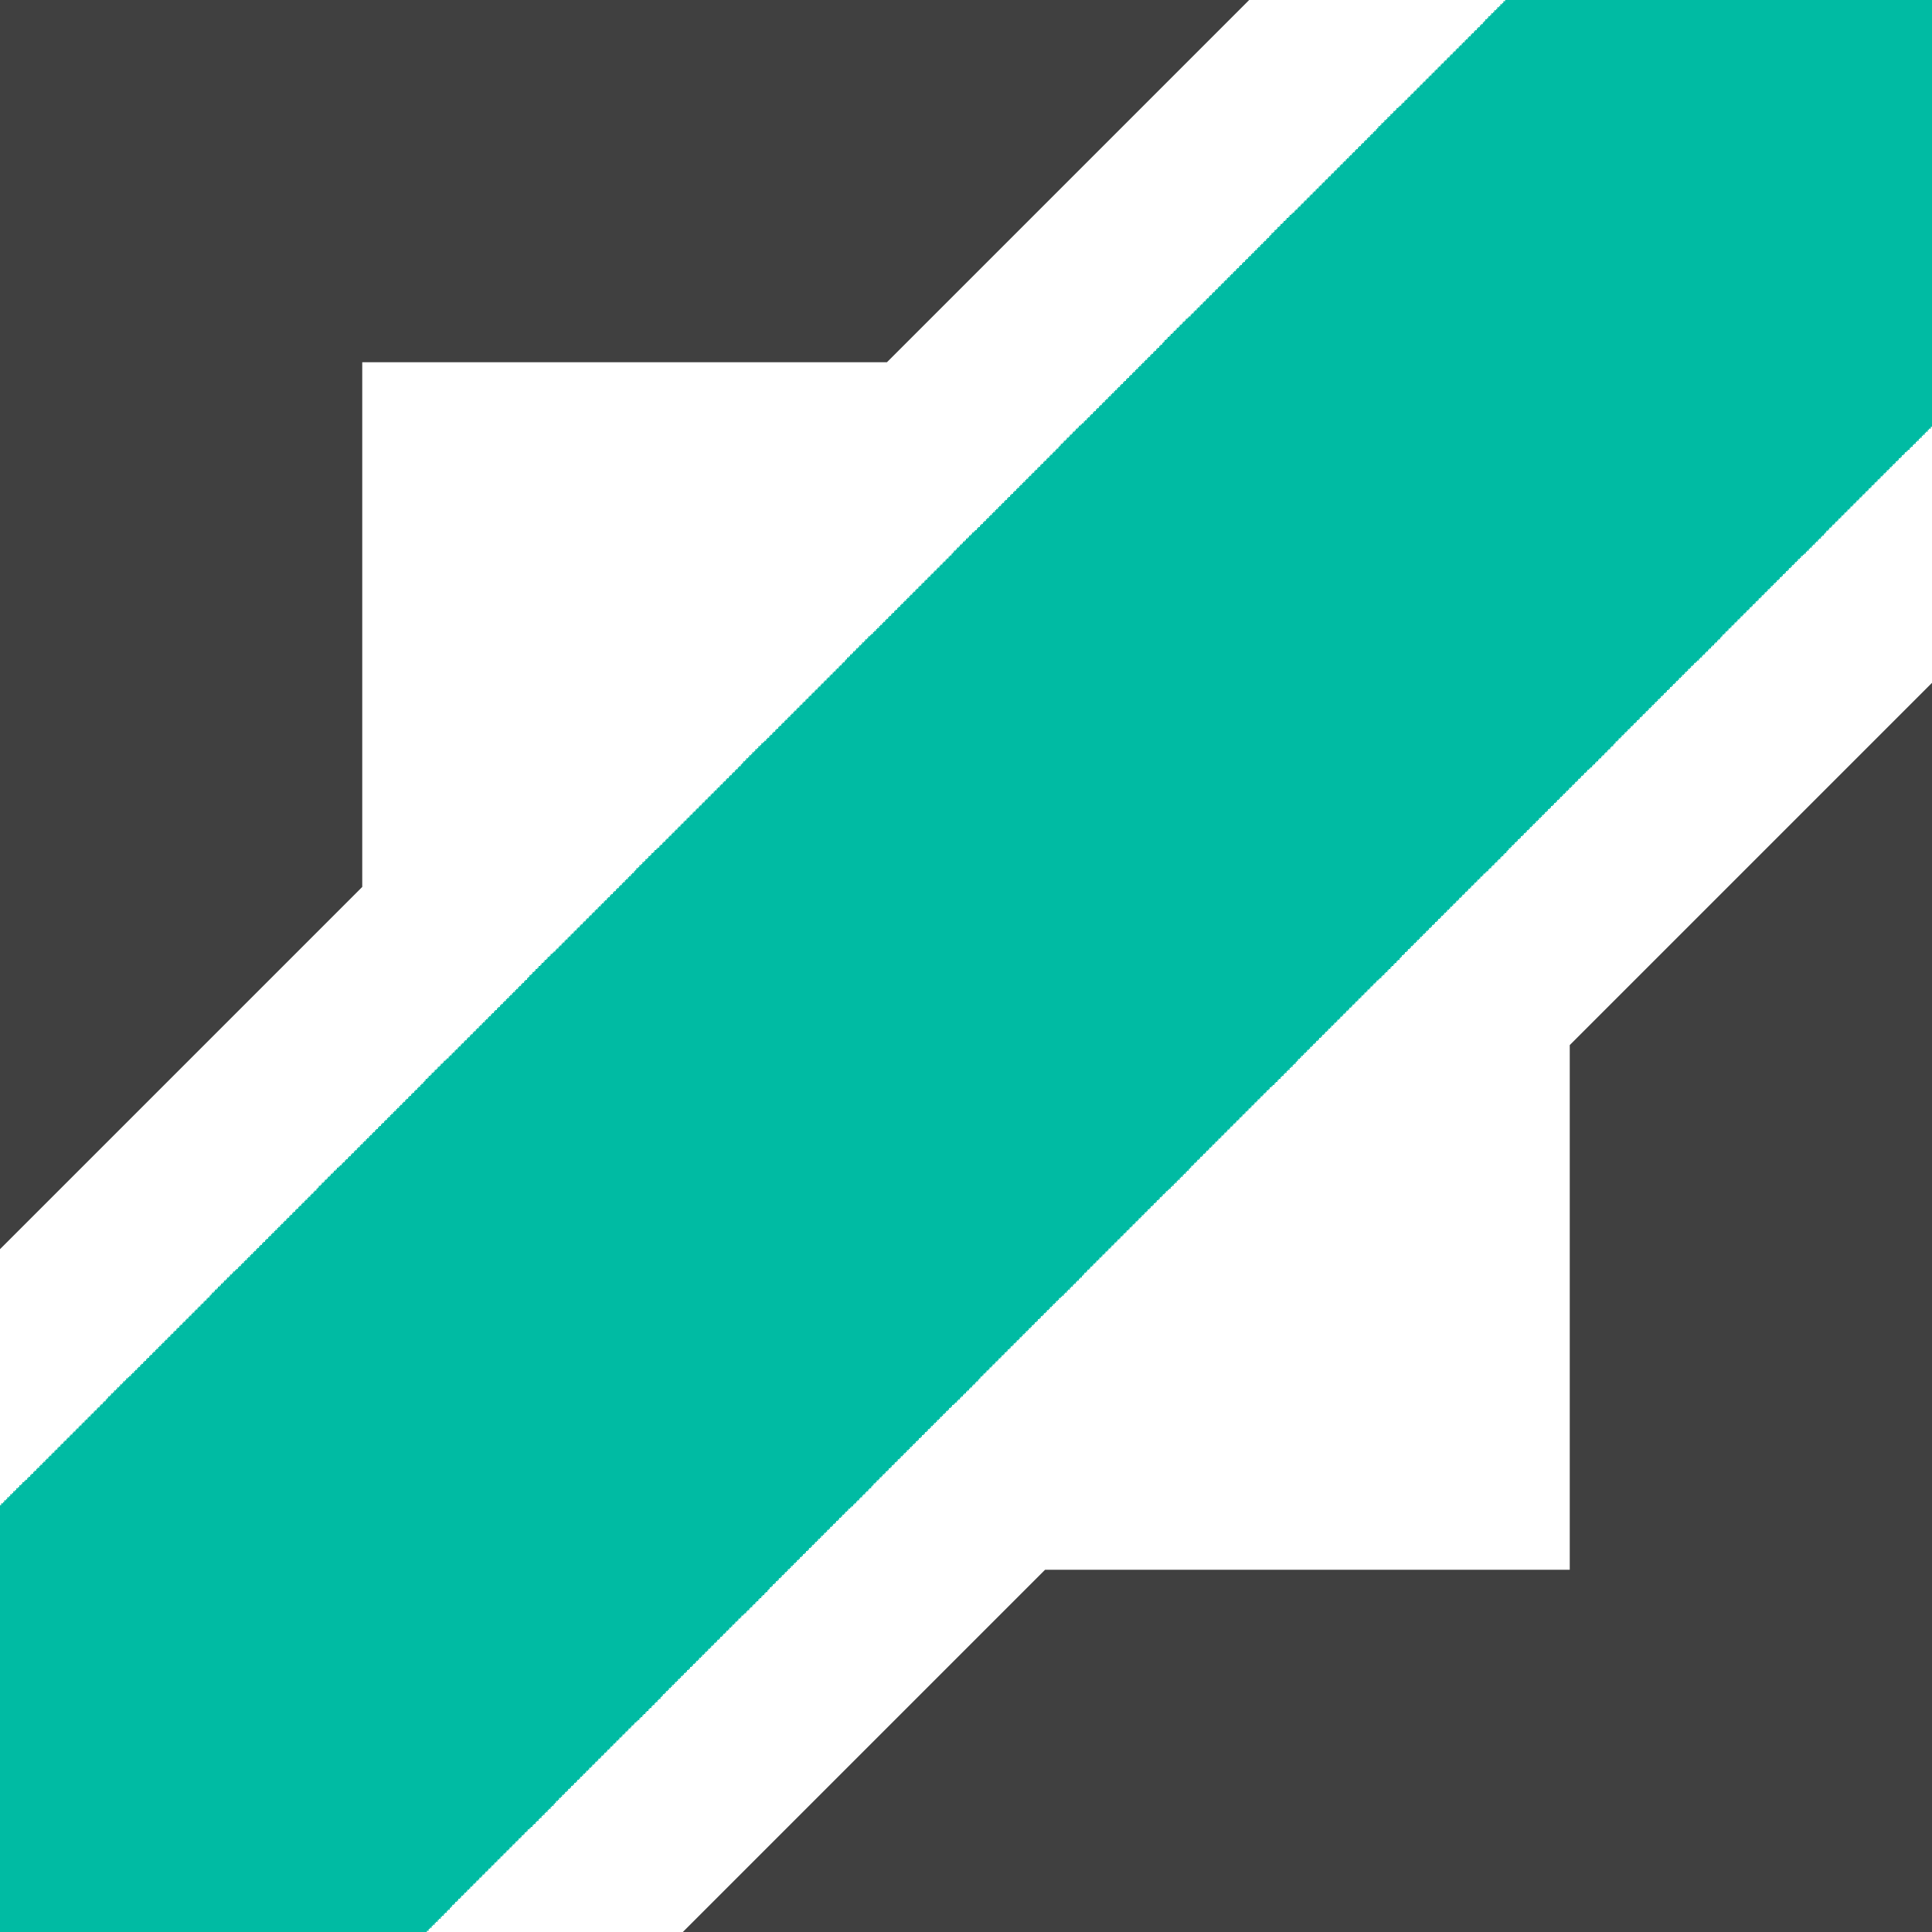 <svg width="94" height="94" viewBox="0 0 94 94" fill="none" xmlns="http://www.w3.org/2000/svg">
<path d="M17.625 43.152V17.625H43.152L60.777 0H0V60.777L17.625 43.152Z" fill="#404040"/>
<path d="M76.375 50.848V76.375H50.848L33.223 94H94V33.223L76.375 50.848Z" fill="#404040"/>
<path d="M94 0H73.232V0.059H73.144V0.147H73.085V0.206H72.997V0.294H72.938V0.352H72.85V0.441H72.791V0.499H72.703V0.588H72.644V0.646H72.556V0.734H72.498V0.793H72.409V0.881H72.351V0.94H72.263V1.028H72.204V1.087H72.145V1.175H72.057V1.234H71.998V1.322H71.91V1.381H71.851V1.469H71.763V1.528H71.704V1.616H71.616V1.674H71.558V1.762H71.469V1.821H71.411V1.909H71.323V1.968H71.264V2.056H71.176V2.115H71.117V2.203H71.029V2.262H70.97V2.35H70.882V2.409H70.823V2.497H70.735V2.556H70.676V2.644H70.588V2.703H70.529V2.791H70.441V2.849H70.382V2.938H70.294V2.996H70.236V3.084H70.147V3.143H70.089V3.231H70.001V3.29H69.942V3.378H69.854V3.437H69.795V3.525H69.707V3.584H69.648V3.672H69.56V3.731H69.501V3.819H69.413V3.877H69.354V3.966H69.266V4.024H69.207V4.112H69.119V4.171H69.061V4.259H68.972V4.318H68.914V4.406H68.826V4.465H68.767V4.553H68.679V4.612H68.62V4.7H68.532V4.759H68.473V4.847H68.385V4.906H68.326V4.994H68.238V5.053H68.179V5.141H68.091V5.199H68.032V5.258H67.944V5.346H67.886V5.405H67.797V5.493H67.739V5.552H67.651V5.64H67.592V5.699H67.504V5.787H67.445V5.846H67.357V5.934H67.298V5.992H67.21V6.081H67.151V6.139H67.063V6.228H67.004V6.286H66.946V6.374H66.858V6.433H66.799V6.521H66.711V6.58H66.652V6.668H66.564V6.727H66.505V6.815H66.417V6.874H66.358V6.962H66.27V7.021H66.211V7.109H66.123V7.168H66.064V7.256H65.976V7.314H65.918V7.402H65.829V7.461H65.771V7.549H65.683V7.608H65.624V7.696H65.536V7.755H65.477V7.843H65.389V7.902H65.33V7.99H65.242V8.049H65.183V8.137H65.095V8.196H65.036V8.284H64.948V8.342H64.889V8.431H64.801V8.489H64.743V8.578H64.654V8.636H64.596V8.724H64.507V8.783H64.449V8.871H64.361V8.93H64.302V9.018H64.214V9.077H64.155V9.165H64.067V9.224H64.008V9.312H63.92V9.371H63.861V9.459H63.773V9.518H63.714V9.606H63.626V9.664H63.568V9.752H63.479V9.811H63.421V9.899H63.333V9.958H63.274V10.046H63.186V10.105H63.127V10.193H63.039V10.252H62.98V10.34H62.892V10.399H62.833V10.457H62.745V10.546H62.686V10.604H62.598V10.693H62.539V10.751H62.451V10.839H62.392V10.898H62.304V10.986H62.246V11.045H62.157V11.133H62.099V11.192H62.011V11.28H61.952V11.339H61.864V11.427H61.805V11.486H61.746V11.574H61.658V11.633H61.599V11.721H61.511V11.779H61.453V11.867H61.364V11.926H61.306V12.014H61.218V12.073H61.159V12.161H61.071V12.22H61.012V12.308H60.924V12.367H60.865V12.455H60.777V12.514H60.718V12.602H60.63V12.661H60.571V12.749H60.483V12.807H60.424V12.896H60.336V12.954H60.278V13.043H60.189V13.101H60.131V13.189H60.042V13.248H59.984V13.336H59.896V13.395H59.837V13.483H59.749V13.542H59.69V13.63H59.602V13.689H59.543V13.777H59.455V13.836H59.396V13.924H59.308V13.982H59.249V14.071H59.161V14.129H59.102V14.217H59.014V14.276H58.956V14.364H58.867V14.423H58.809V14.511H58.721V14.57H58.662V14.658H58.574V14.717H58.515V14.805H58.427V14.864H58.368V14.952H58.28V15.011H58.221V15.099H58.133V15.158H58.074V15.246H57.986V15.304H57.928V15.393H57.839V15.451H57.781V15.51H57.693V15.598H57.634V15.657H57.546V15.745H57.487V15.804H57.399V15.892H57.34V15.951H57.252V16.039H57.193V16.098H57.105V16.186H57.046V16.244H56.958V16.332H56.899V16.391H56.811V16.479H56.752V16.538H56.664V16.626H56.606V16.685H56.547V16.773H56.459V16.832H56.4V16.92H56.312V16.979H56.253V17.067H56.165V17.126H56.106V17.214H56.018V17.273H55.959V17.361H55.871V17.419H55.812V17.508H55.724V17.566H55.666V17.654H55.578V17.713H55.519V17.801H55.431V17.86H55.372V17.948H55.284V18.007H55.225V18.095H55.137V18.154H55.078V18.242H54.99V18.301H54.931V18.389H54.843V18.448H54.784V18.536H54.696V18.594H54.638V18.683H54.549V18.741H54.491V18.829H54.403V18.888H54.344V18.976H54.256V19.035H54.197V19.123H54.109V19.182H54.05V19.27H53.962V19.329H53.903V19.417H53.815V19.476H53.756V19.564H53.668V19.622H53.609V19.711H53.521V19.769H53.462V19.858H53.374V19.916H53.316V20.004H53.227V20.063H53.169V20.151H53.081V20.21H53.022V20.298H52.934V20.357H52.875V20.445H52.787V20.504H52.728V20.592H52.64V20.651H52.581V20.709H52.493V20.797H52.434V20.856H52.346V20.944H52.288V21.003H52.199V21.091H52.141V21.15H52.053V21.238H51.994V21.297H51.906V21.385H51.847V21.444H51.759V21.532H51.7V21.591H51.612V21.679H51.553V21.738H51.494V21.826H51.406V21.884H51.347V21.973H51.259V22.031H51.201V22.119H51.112V22.178H51.054V22.266H50.966V22.325H50.907V22.413H50.819V22.472H50.76V22.56H50.672V22.619H50.613V22.707H50.525V22.766H50.466V22.854H50.378V22.913H50.319V23.001H50.231V23.059H50.172V23.148H50.084V23.206H50.026V23.294H49.938V23.353H49.879V23.441H49.791V23.5H49.732V23.588H49.644V23.647H49.585V23.735H49.497V23.794H49.438V23.882H49.35V23.941H49.291V24.029H49.203V24.087H49.144V24.176H49.056V24.234H48.998V24.323H48.909V24.381H48.851V24.469H48.763V24.528H48.704V24.616H48.616V24.675H48.557V24.763H48.469V24.822H48.41V24.91H48.322V24.969H48.263V25.057H48.175V25.116H48.116V25.204H48.028V25.262H47.969V25.351H47.881V25.409H47.822V25.497H47.734V25.556H47.676V25.644H47.587V25.703H47.529V25.791H47.441V25.85H47.382V25.909H47.294V25.997H47.235V26.056H47.147V26.144H47.088V26.203H47V26.291H46.941V26.349H46.853V26.438H46.794V26.496H46.706V26.584H46.648V26.643H46.559V26.731H46.501V26.79H46.413V26.878H46.354V26.937H46.295V27.025H46.207V27.084H46.148V27.172H46.06V27.231H46.001V27.319H45.913V27.378H45.854V27.466H45.766V27.524H45.708V27.613H45.619V27.671H45.561V27.759H45.472V27.818H45.414V27.906H45.326V27.965H45.267V28.053H45.179V28.112H45.12V28.2H45.032V28.259H44.973V28.347H44.885V28.406H44.826V28.494H44.738V28.552H44.679V28.641H44.591V28.699H44.532V28.788H44.444V28.846H44.386V28.934H44.297V28.993H44.239V29.081H44.151V29.14H44.092V29.228H44.004V29.287H43.945V29.375H43.857V29.434H43.798V29.522H43.71V29.581H43.651V29.669H43.563V29.727H43.504V29.816H43.416V29.874H43.358V29.962H43.269V30.021H43.211V30.109H43.123V30.168H43.064V30.256H42.976V30.315H42.917V30.403H42.829V30.462H42.77V30.55H42.682V30.609H42.623V30.697H42.535V30.756H42.476V30.844H42.388V30.902H42.329V30.961H42.241V31.049H42.182V31.108H42.094V31.196H42.036V31.255H41.947V31.343H41.889V31.402H41.801V31.49H41.742V31.549H41.654V31.637H41.595V31.696H41.507V31.784H41.448V31.843H41.36V31.931H41.301V31.989H41.213V32.078H41.154V32.136H41.096V32.224H41.008V32.283H40.949V32.371H40.861V32.43H40.802V32.518H40.714V32.577H40.655V32.665H40.567V32.724H40.508V32.812H40.42V32.871H40.361V32.959H40.273V33.017H40.214V33.106H40.126V33.164H40.068V33.252H39.979V33.311H39.921V33.399H39.833V33.458H39.774V33.546H39.686V33.605H39.627V33.693H39.539V33.752H39.48V33.84H39.392V33.899H39.333V33.987H39.245V34.046H39.186V34.134H39.098V34.193H39.039V34.281H38.951V34.339H38.892V34.428H38.804V34.486H38.746V34.574H38.657V34.633H38.599V34.721H38.511V34.78H38.452V34.868H38.364V34.927H38.305V35.015H38.217V35.074H38.158V35.162H38.07V35.221H38.011V35.309H37.923V35.367H37.864V35.456H37.776V35.514H37.718V35.602H37.629V35.661H37.571V35.749H37.483V35.808H37.424V35.896H37.336V35.955H37.277V36.043H37.189V36.102H37.13V36.161H37.042V36.249H36.983V36.307H36.895V36.396H36.836V36.454H36.748V36.542H36.689V36.601H36.601V36.689H36.542V36.748H36.454V36.836H36.396V36.895H36.307V36.983H36.249V37.042H36.161V37.13H36.102V37.189H36.043V37.277H35.955V37.336H35.896V37.424H35.808V37.483H35.749V37.571H35.661V37.629H35.602V37.718H35.514V37.776H35.456V37.864H35.367V37.923H35.309V38.011H35.221V38.07H35.162V38.158H35.074V38.217H35.015V38.305H34.927V38.364H34.868V38.452H34.78V38.511H34.721V38.599H34.633V38.657H34.574V38.746H34.486V38.804H34.428V38.892H34.339V38.951H34.281V39.039H34.193V39.098H34.134V39.186H34.046V39.245H33.987V39.333H33.899V39.392H33.84V39.48H33.752V39.539H33.693V39.627H33.605V39.686H33.546V39.774H33.458V39.833H33.399V39.921H33.311V39.979H33.252V40.068H33.164V40.126H33.106V40.214H33.017V40.273H32.959V40.361H32.871V40.42H32.812V40.508H32.724V40.567H32.665V40.655H32.577V40.714H32.518V40.802H32.43V40.861H32.371V40.949H32.283V41.008H32.224V41.096H32.136V41.154H32.078V41.242H31.989V41.301H31.931V41.36H31.843V41.448H31.784V41.507H31.696V41.595H31.637V41.654H31.549V41.742H31.49V41.801H31.402V41.889H31.343V41.947H31.255V42.036H31.196V42.094H31.108V42.182H31.049V42.241H30.961V42.329H30.902V42.388H30.844V42.476H30.756V42.535H30.697V42.623H30.609V42.682H30.55V42.77H30.462V42.829H30.403V42.917H30.315V42.976H30.256V43.064H30.168V43.123H30.109V43.211H30.021V43.269H29.962V43.358H29.874V43.416H29.816V43.504H29.727V43.563H29.669V43.651H29.581V43.71H29.522V43.798H29.434V43.857H29.375V43.945H29.287V44.004H29.228V44.092H29.14V44.151H29.081V44.239H28.993V44.297H28.934V44.386H28.846V44.444H28.788V44.532H28.699V44.591H28.641V44.679H28.552V44.738H28.494V44.826H28.406V44.885H28.347V44.973H28.259V45.032H28.2V45.12H28.112V45.179H28.053V45.267H27.965V45.326H27.906V45.414H27.818V45.472H27.759V45.561H27.671V45.619H27.613V45.708H27.524V45.766H27.466V45.854H27.378V45.913H27.319V46.001H27.231V46.06H27.172V46.148H27.084V46.207H27.025V46.295H26.937V46.354H26.878V46.413H26.79V46.501H26.731V46.559H26.643V46.648H26.584V46.706H26.496V46.794H26.438V46.853H26.349V46.941H26.291V47H26.203V47.088H26.144V47.147H26.056V47.235H25.997V47.294H25.909V47.382H25.85V47.441H25.762V47.529H25.703V47.587H25.644V47.676H25.556V47.734H25.497V47.822H25.409V47.881H25.351V47.969H25.262V48.028H25.204V48.116H25.116V48.175H25.057V48.263H24.969V48.322H24.91V48.41H24.822V48.469H24.763V48.557H24.675V48.616H24.616V48.704H24.528V48.763H24.469V48.851H24.381V48.909H24.323V48.998H24.234V49.056H24.176V49.144H24.087V49.203H24.029V49.291H23.941V49.35H23.882V49.438H23.794V49.497H23.735V49.585H23.647V49.644H23.588V49.732H23.5V49.791H23.441V49.879H23.353V49.938H23.294V50.026H23.206V50.084H23.148V50.172H23.059V50.231H23.001V50.319H22.913V50.378H22.854V50.466H22.766V50.525H22.707V50.613H22.619V50.672H22.56V50.76H22.472V50.819H22.413V50.907H22.325V50.966H22.266V51.054H22.178V51.112H22.119V51.201H22.031V51.259H21.973V51.347H21.884V51.406H21.826V51.494H21.738V51.553H21.679V51.612H21.591V51.7H21.532V51.759H21.444V51.847H21.385V51.906H21.297V51.994H21.238V52.053H21.15V52.141H21.091V52.199H21.003V52.288H20.944V52.346H20.856V52.434H20.797V52.493H20.709V52.581H20.651V52.64H20.592V52.728H20.504V52.787H20.445V52.875H20.357V52.934H20.298V53.022H20.21V53.081H20.151V53.169H20.063V53.227H20.004V53.316H19.916V53.374H19.858V53.462H19.769V53.521H19.711V53.609H19.622V53.668H19.564V53.756H19.476V53.815H19.417V53.903H19.329V53.962H19.27V54.05H19.182V54.109H19.123V54.197H19.035V54.256H18.976V54.344H18.888V54.403H18.829V54.491H18.741V54.549H18.683V54.638H18.594V54.696H18.536V54.784H18.448V54.843H18.389V54.931H18.301V54.99H18.242V55.078H18.154V55.137H18.095V55.225H18.007V55.284H17.948V55.372H17.86V55.431H17.801V55.519H17.713V55.578H17.654V55.666H17.566V55.724H17.508V55.812H17.419V55.871H17.361V55.959H17.273V56.018H17.214V56.106H17.126V56.165H17.067V56.253H16.979V56.312H16.92V56.4H16.832V56.459H16.773V56.547H16.685V56.606H16.626V56.694H16.538V56.752H16.479V56.811H16.391V56.899H16.332V56.958H16.244V57.046H16.186V57.105H16.098V57.193H16.039V57.252H15.951V57.34H15.892V57.399H15.804V57.487H15.745V57.546H15.657V57.634H15.598V57.693H15.51V57.781H15.451V57.839H15.393V57.928H15.304V57.986H15.246V58.074H15.158V58.133H15.099V58.221H15.011V58.28H14.952V58.368H14.864V58.427H14.805V58.515H14.717V58.574H14.658V58.662H14.57V58.721H14.511V58.809H14.423V58.867H14.364V58.956H14.276V59.014H14.217V59.102H14.129V59.161H14.071V59.249H13.982V59.308H13.924V59.396H13.836V59.455H13.777V59.543H13.689V59.602H13.63V59.69H13.542V59.749H13.483V59.837H13.395V59.896H13.336V59.984H13.248V60.042H13.189V60.131H13.101V60.189H13.043V60.278H12.954V60.336H12.896V60.424H12.807V60.483H12.749V60.571H12.661V60.63H12.602V60.718H12.514V60.777H12.455V60.865H12.367V60.924H12.308V61.012H12.22V61.071H12.161V61.159H12.073V61.218H12.014V61.306H11.926V61.364H11.867V61.453H11.779V61.511H11.721V61.599H11.633V61.658H11.574V61.746H11.486V61.805H11.427V61.864H11.339V61.952H11.28V62.011H11.192V62.099H11.133V62.157H11.045V62.246H10.986V62.304H10.898V62.392H10.839V62.451H10.751V62.539H10.693V62.598H10.604V62.686H10.546V62.745H10.457V62.833H10.399V62.892H10.311V62.98H10.252V63.039H10.193V63.127H10.105V63.186H10.046V63.274H9.958V63.333H9.899V63.421H9.811V63.479H9.752V63.568H9.664V63.626H9.606V63.714H9.518V63.773H9.459V63.861H9.371V63.92H9.312V64.008H9.224V64.067H9.165V64.155H9.077V64.214H9.018V64.302H8.93V64.361H8.871V64.449H8.783V64.507H8.724V64.596H8.636V64.654H8.578V64.743H8.489V64.801H8.431V64.889H8.342V64.948H8.284V65.036H8.196V65.095H8.137V65.183H8.049V65.242H7.99V65.33H7.902V65.389H7.843V65.477H7.755V65.536H7.696V65.624H7.608V65.683H7.549V65.771H7.461V65.829H7.402V65.918H7.314V65.976H7.256V66.064H7.168V66.123H7.109V66.211H7.021V66.27H6.962V66.358H6.874V66.417H6.815V66.505H6.727V66.564H6.668V66.652H6.58V66.711H6.521V66.799H6.433V66.858H6.374V66.946H6.286V67.004H6.228V67.063H6.139V67.151H6.081V67.21H5.992V67.298H5.934V67.357H5.846V67.445H5.787V67.504H5.699V67.592H5.64V67.651H5.552V67.739H5.493V67.797H5.405V67.886H5.346V67.944H5.258V68.032H5.199V68.091H5.141V68.179H5.053V68.238H4.994V68.326H4.906V68.385H4.847V68.473H4.759V68.532H4.7V68.62H4.612V68.679H4.553V68.767H4.465V68.826H4.406V68.914H4.318V68.972H4.259V69.061H4.171V69.119H4.112V69.207H4.024V69.266H3.966V69.354H3.877V69.413H3.819V69.501H3.731V69.56H3.672V69.648H3.584V69.707H3.525V69.795H3.437V69.854H3.378V69.942H3.29V70.001H3.231V70.089H3.143V70.147H3.084V70.236H2.996V70.294H2.938V70.382H2.849V70.441H2.791V70.529H2.703V70.588H2.644V70.676H2.556V70.735H2.497V70.823H2.409V70.882H2.35V70.97H2.262V71.029H2.203V71.117H2.115V71.176H2.056V71.264H1.968V71.323H1.909V71.411H1.821V71.469H1.762V71.558H1.674V71.616H1.616V71.704H1.528V71.763H1.469V71.851H1.381V71.91H1.322V71.998H1.234V72.057H1.175V72.116H1.087V72.204H1.028V72.263H0.94V72.351H0.881V72.409H0.793V72.498H0.734V72.556H0.646V72.644H0.588V72.703H0.499V72.791H0.441V72.85H0.352V72.938H0.294V72.997H0.206V73.085H0.147V73.144H0.059V73.232H0V94H20.768V93.941H20.856V93.853H20.915V93.794H21.003V93.706H21.062V93.647H21.15V93.559H21.209V93.501H21.297V93.412H21.356V93.354H21.444V93.266H21.503V93.207H21.591V93.119H21.649V93.06H21.738V92.972H21.796V92.913H21.884V92.825H21.943V92.766H22.002V92.678H22.09V92.619H22.149V92.531H22.237V92.472H22.296V92.384H22.384V92.326H22.442V92.237H22.531V92.179H22.589V92.091H22.677V92.032H22.736V91.944H22.824V91.885H22.883V91.797H22.971V91.738H23.03V91.65H23.118V91.591H23.177V91.503H23.265V91.444H23.324V91.356H23.412V91.297H23.471V91.209H23.559V91.151H23.617V91.062H23.706V91.004H23.764V90.916H23.852V90.857H23.911V90.769H23.999V90.71H24.058V90.622H24.146V90.563H24.205V90.475H24.293V90.416H24.352V90.328H24.44V90.269H24.499V90.181H24.587V90.123H24.646V90.034H24.734V89.976H24.793V89.888H24.881V89.829H24.939V89.741H25.027V89.682H25.086V89.594H25.174V89.535H25.233V89.447H25.321V89.388H25.38V89.3H25.468V89.241H25.527V89.153H25.615V89.094H25.674V89.006H25.762V88.948H25.821V88.889H25.909V88.801H25.968V88.742H26.056V88.654H26.114V88.595H26.203V88.507H26.261V88.448H26.349V88.36H26.408V88.301H26.496V88.213H26.555V88.154H26.643V88.066H26.702V88.007H26.79V87.919H26.849V87.861H26.937V87.772H26.996V87.714H27.054V87.626H27.142V87.567H27.201V87.479H27.289V87.42H27.348V87.332H27.436V87.273H27.495V87.185H27.583V87.126H27.642V87.038H27.73V86.979H27.789V86.891H27.877V86.832H27.936V86.744H28.024V86.686H28.082V86.597H28.171V86.539H28.229V86.451H28.317V86.392H28.376V86.304H28.464V86.245H28.523V86.157H28.611V86.098H28.67V86.01H28.758V85.951H28.817V85.863H28.905V85.804H28.964V85.716H29.052V85.657H29.111V85.569H29.199V85.511H29.258V85.422H29.346V85.364H29.404V85.276H29.492V85.217H29.551V85.129H29.639V85.07H29.698V84.982H29.786V84.923H29.845V84.835H29.933V84.776H29.992V84.688H30.08V84.629H30.139V84.541H30.227V84.483H30.286V84.394H30.374V84.336H30.433V84.248H30.521V84.189H30.579V84.101H30.668V84.042H30.726V83.954H30.814V83.895H30.873V83.807H30.961V83.748H31.02V83.689H31.108V83.601H31.167V83.543H31.255V83.454H31.314V83.396H31.402V83.308H31.461V83.249H31.549V83.161H31.608V83.102H31.696V83.014H31.754V82.955H31.843V82.867H31.901V82.808H31.989V82.72H32.048V82.661H32.136V82.573H32.195V82.514H32.254V82.426H32.342V82.368H32.401V82.279H32.489V82.221H32.547V82.132H32.636V82.074H32.694V81.986H32.782V81.927H32.841V81.839H32.929V81.78H32.988V81.692H33.076V81.633H33.135V81.545H33.223V81.486H33.282V81.398H33.37V81.339H33.429V81.251H33.517V81.192H33.576V81.104H33.664V81.046H33.722V80.957H33.811V80.899H33.869V80.811H33.958V80.752H34.016V80.664H34.104V80.605H34.163V80.517H34.251V80.458H34.31V80.37H34.398V80.311H34.457V80.223H34.545V80.164H34.604V80.076H34.692V80.017H34.751V79.929H34.839V79.871H34.898V79.782H34.986V79.724H35.044V79.636H35.133V79.577H35.191V79.489H35.279V79.43H35.338V79.342H35.426V79.283H35.485V79.195H35.573V79.136H35.632V79.048H35.72V78.989H35.779V78.901H35.867V78.843H35.926V78.754H36.014V78.696H36.072V78.608H36.161V78.549H36.219V78.49H36.307V78.402H36.366V78.343H36.454V78.255H36.513V78.196H36.601V78.108H36.66V78.049H36.748V77.961H36.807V77.903H36.895V77.814H36.954V77.756H37.042V77.668H37.101V77.609H37.189V77.521H37.248V77.462H37.336V77.374H37.394V77.315H37.453V77.227H37.541V77.168H37.6V77.08H37.688V77.021H37.747V76.933H37.835V76.874H37.894V76.786H37.982V76.728H38.041V76.639H38.129V76.581H38.188V76.493H38.276V76.434H38.334V76.346H38.422V76.287H38.481V76.199H38.569V76.14H38.628V76.052H38.716V75.993H38.775V75.905H38.863V75.846H38.922V75.758H39.01V75.699H39.069V75.611H39.157V75.552H39.216V75.464H39.304V75.406H39.362V75.317H39.451V75.259H39.509V75.171H39.597V75.112H39.656V75.024H39.744V74.965H39.803V74.877H39.891V74.818H39.95V74.73H40.038V74.671H40.097V74.583H40.185V74.524H40.244V74.436H40.332V74.377H40.391V74.289H40.479V74.231H40.538V74.142H40.626V74.084H40.684V73.996H40.773V73.937H40.831V73.849H40.919V73.79H40.978V73.702H41.066V73.643H41.125V73.555H41.213V73.496H41.272V73.408H41.36V73.349H41.419V73.291H41.507V73.203H41.566V73.144H41.654V73.056H41.712V72.997H41.801V72.909H41.859V72.85H41.947V72.762H42.006V72.703H42.094V72.615H42.153V72.556H42.241V72.468H42.3V72.409H42.388V72.321H42.447V72.263H42.506V72.174H42.594V72.116H42.653V72.028H42.741V71.969H42.799V71.881H42.888V71.822H42.946V71.734H43.034V71.675H43.093V71.587H43.181V71.528H43.24V71.44H43.328V71.381H43.387V71.293H43.475V71.234H43.534V71.146H43.622V71.088H43.681V70.999H43.769V70.941H43.828V70.853H43.916V70.794H43.974V70.706H44.062V70.647H44.121V70.559H44.209V70.5H44.268V70.412H44.356V70.353H44.415V70.265H44.503V70.206H44.562V70.118H44.65V70.059H44.709V69.971H44.797V69.912H44.856V69.824H44.944V69.766H45.002V69.677H45.091V69.619H45.149V69.531H45.237V69.472H45.296V69.384H45.384V69.325H45.443V69.237H45.531V69.178H45.59V69.09H45.678V69.031H45.737V68.943H45.825V68.884H45.884V68.796H45.972V68.737H46.031V68.649H46.119V68.591H46.178V68.502H46.266V68.444H46.324V68.356H46.413V68.297H46.471V68.238H46.559V68.15H46.618V68.091H46.706V68.003H46.765V67.944H46.853V67.856H46.912V67.797H47V67.709H47.059V67.651H47.147V67.562H47.206V67.504H47.294V67.416H47.352V67.357H47.441V67.269H47.499V67.21H47.587V67.122H47.646V67.063H47.705V66.975H47.793V66.916H47.852V66.828H47.94V66.769H47.999V66.681H48.087V66.623H48.146V66.534H48.234V66.476H48.292V66.388H48.381V66.329H48.439V66.241H48.528V66.182H48.586V66.094H48.674V66.035H48.733V65.947H48.821V65.888H48.88V65.8H48.968V65.741H49.027V65.653H49.115V65.594H49.174V65.506H49.262V65.448H49.321V65.359H49.409V65.301H49.468V65.213H49.556V65.154H49.614V65.066H49.703V65.007H49.761V64.919H49.849V64.86H49.908V64.772H49.996V64.713H50.055V64.625H50.143V64.566H50.202V64.478H50.29V64.419H50.349V64.331H50.437V64.272H50.496V64.184H50.584V64.126H50.642V64.037H50.731V63.979H50.789V63.891H50.877V63.832H50.936V63.744H51.024V63.685H51.083V63.597H51.171V63.538H51.23V63.45H51.318V63.391H51.377V63.303H51.465V63.244H51.524V63.156H51.612V63.097H51.671V63.039H51.759V62.951H51.818V62.892H51.906V62.804H51.964V62.745H52.053V62.657H52.111V62.598H52.199V62.51H52.258V62.451H52.346V62.363H52.405V62.304H52.493V62.216H52.552V62.157H52.64V62.069H52.699V62.011H52.758V61.922H52.846V61.864H52.904V61.776H52.992V61.717H53.051V61.629H53.139V61.57H53.198V61.482H53.286V61.423H53.345V61.335H53.433V61.276H53.492V61.188H53.58V61.129H53.639V61.041H53.727V60.983H53.786V60.894H53.874V60.836H53.932V60.748H54.021V60.689H54.079V60.601H54.167V60.542H54.226V60.454H54.314V60.395H54.373V60.307H54.461V60.248H54.52V60.16H54.608V60.101H54.667V60.013H54.755V59.954H54.814V59.866H54.902V59.807H54.961V59.719H55.049V59.661H55.108V59.572H55.196V59.514H55.254V59.426H55.343V59.367H55.401V59.279H55.489V59.22H55.548V59.132H55.636V59.073H55.695V58.985H55.783V58.926H55.842V58.838H55.93V58.779H55.989V58.691H56.077V58.633H56.136V58.544H56.224V58.486H56.282V58.398H56.371V58.339H56.429V58.251H56.517V58.192H56.576V58.104H56.664V58.045H56.723V57.957H56.811V57.898H56.87V57.839H56.958V57.751H57.017V57.693H57.105V57.604H57.164V57.546H57.252V57.458H57.311V57.399H57.399V57.311H57.458V57.252H57.546V57.164H57.604V57.105H57.693V57.017H57.751V56.958H57.839V56.87H57.898V56.811H57.957V56.723H58.045V56.664H58.104V56.576H58.192V56.517H58.251V56.429H58.339V56.371H58.398V56.282H58.486V56.224H58.544V56.136H58.633V56.077H58.691V55.989H58.779V55.93H58.838V55.842H58.926V55.783H58.985V55.695H59.073V55.636H59.132V55.548H59.22V55.489H59.279V55.401H59.367V55.343H59.426V55.254H59.514V55.196H59.572V55.108H59.661V55.049H59.719V54.961H59.807V54.902H59.866V54.814H59.954V54.755H60.013V54.667H60.101V54.608H60.16V54.52H60.248V54.461H60.307V54.373H60.395V54.314H60.454V54.226H60.542V54.167H60.601V54.079H60.689V54.021H60.748V53.932H60.836V53.874H60.894V53.786H60.983V53.727H61.041V53.639H61.129V53.58H61.188V53.492H61.276V53.433H61.335V53.345H61.423V53.286H61.482V53.198H61.57V53.139H61.629V53.051H61.717V52.992H61.776V52.904H61.864V52.846H61.922V52.787H62.011V52.699H62.069V52.64H62.157V52.552H62.216V52.493H62.304V52.405H62.363V52.346H62.451V52.258H62.51V52.199H62.598V52.111H62.657V52.053H62.745V51.964H62.804V51.906H62.892V51.818H62.951V51.759H63.039V51.671H63.097V51.612H63.156V51.524H63.244V51.465H63.303V51.377H63.391V51.318H63.45V51.23H63.538V51.171H63.597V51.083H63.685V51.024H63.744V50.936H63.832V50.877H63.891V50.789H63.979V50.731H64.037V50.642H64.126V50.584H64.184V50.496H64.272V50.437H64.331V50.349H64.419V50.29H64.478V50.202H64.566V50.143H64.625V50.055H64.713V49.996H64.772V49.908H64.86V49.849H64.919V49.761H65.007V49.703H65.066V49.614H65.154V49.556H65.213V49.468H65.301V49.409H65.359V49.321H65.448V49.262H65.506V49.174H65.594V49.115H65.653V49.027H65.741V48.968H65.8V48.88H65.888V48.821H65.947V48.733H66.035V48.674H66.094V48.586H66.182V48.528H66.241V48.439H66.329V48.381H66.388V48.292H66.476V48.234H66.534V48.146H66.623V48.087H66.681V47.999H66.769V47.94H66.828V47.852H66.916V47.793H66.975V47.705H67.063V47.646H67.122V47.587H67.21V47.499H67.269V47.441H67.357V47.352H67.416V47.294H67.504V47.206H67.562V47.147H67.651V47.059H67.709V47H67.797V46.912H67.856V46.853H67.944V46.765H68.003V46.706H68.091V46.618H68.15V46.559H68.209V46.471H68.297V46.413H68.356V46.324H68.444V46.266H68.502V46.178H68.591V46.119H68.649V46.031H68.737V45.972H68.796V45.884H68.884V45.825H68.943V45.737H69.031V45.678H69.09V45.59H69.178V45.531H69.237V45.443H69.325V45.384H69.384V45.296H69.472V45.237H69.531V45.149H69.619V45.091H69.677V45.002H69.766V44.944H69.824V44.856H69.912V44.797H69.971V44.709H70.059V44.65H70.118V44.562H70.206V44.503H70.265V44.415H70.353V44.356H70.412V44.268H70.5V44.209H70.559V44.121H70.647V44.062H70.706V43.974H70.794V43.916H70.853V43.828H70.941V43.769H70.999V43.681H71.088V43.622H71.146V43.534H71.234V43.475H71.293V43.387H71.381V43.328H71.44V43.24H71.528V43.181H71.587V43.093H71.675V43.034H71.734V42.946H71.822V42.888H71.881V42.799H71.969V42.741H72.028V42.653H72.116V42.594H72.174V42.506H72.263V42.447H72.321V42.388H72.409V42.3H72.468V42.241H72.556V42.153H72.615V42.094H72.703V42.006H72.762V41.947H72.85V41.859H72.909V41.801H72.997V41.712H73.056V41.654H73.144V41.566H73.203V41.507H73.291V41.419H73.349V41.36H73.408V41.272H73.496V41.213H73.555V41.125H73.643V41.066H73.702V40.978H73.79V40.919H73.849V40.831H73.937V40.773H73.996V40.684H74.084V40.626H74.142V40.538H74.231V40.479H74.289V40.391H74.377V40.332H74.436V40.244H74.524V40.185H74.583V40.097H74.671V40.038H74.73V39.95H74.818V39.891H74.877V39.803H74.965V39.744H75.024V39.656H75.112V39.597H75.171V39.509H75.259V39.451H75.317V39.362H75.406V39.304H75.464V39.216H75.552V39.157H75.611V39.069H75.699V39.01H75.758V38.922H75.846V38.863H75.905V38.775H75.993V38.716H76.052V38.628H76.14V38.569H76.199V38.481H76.287V38.422H76.346V38.334H76.434V38.276H76.493V38.188H76.581V38.129H76.639V38.041H76.728V37.982H76.786V37.894H76.874V37.835H76.933V37.747H77.021V37.688H77.08V37.6H77.168V37.541H77.227V37.453H77.315V37.394H77.374V37.336H77.462V37.248H77.521V37.189H77.609V37.101H77.668V37.042H77.756V36.954H77.814V36.895H77.903V36.807H77.961V36.748H78.049V36.66H78.108V36.601H78.196V36.513H78.255V36.454H78.343V36.366H78.402V36.307H78.49V36.219H78.549V36.161H78.608V36.072H78.696V36.014H78.754V35.926H78.843V35.867H78.901V35.779H78.989V35.72H79.048V35.632H79.136V35.573H79.195V35.485H79.283V35.426H79.342V35.338H79.43V35.279H79.489V35.191H79.577V35.133H79.636V35.044H79.724V34.986H79.782V34.898H79.871V34.839H79.929V34.751H80.017V34.692H80.076V34.604H80.164V34.545H80.223V34.457H80.311V34.398H80.37V34.31H80.458V34.251H80.517V34.163H80.605V34.104H80.664V34.016H80.752V33.958H80.811V33.869H80.899V33.811H80.957V33.722H81.046V33.664H81.104V33.576H81.192V33.517H81.251V33.429H81.339V33.37H81.398V33.282H81.486V33.223H81.545V33.135H81.633V33.076H81.692V32.988H81.78V32.929H81.839V32.841H81.927V32.782H81.986V32.694H82.074V32.636H82.132V32.547H82.221V32.489H82.279V32.401H82.368V32.342H82.426V32.254H82.514V32.195H82.573V32.136H82.661V32.048H82.72V31.989H82.808V31.901H82.867V31.843H82.955V31.754H83.014V31.696H83.102V31.608H83.161V31.549H83.249V31.461H83.308V31.402H83.396V31.314H83.454V31.255H83.543V31.167H83.601V31.108H83.689V31.02H83.748V30.961H83.807V30.873H83.895V30.814H83.954V30.726H84.042V30.668H84.101V30.579H84.189V30.521H84.248V30.433H84.336V30.374H84.394V30.286H84.483V30.227H84.541V30.139H84.629V30.08H84.688V29.992H84.776V29.933H84.835V29.845H84.923V29.786H84.982V29.698H85.07V29.639H85.129V29.551H85.217V29.492H85.276V29.404H85.364V29.346H85.422V29.258H85.511V29.199H85.569V29.111H85.657V29.052H85.716V28.964H85.804V28.905H85.863V28.817H85.951V28.758H86.01V28.67H86.098V28.611H86.157V28.523H86.245V28.464H86.304V28.376H86.392V28.317H86.451V28.229H86.539V28.171H86.597V28.082H86.686V28.024H86.744V27.936H86.832V27.877H86.891V27.789H86.979V27.73H87.038V27.642H87.126V27.583H87.185V27.495H87.273V27.436H87.332V27.348H87.42V27.289H87.479V27.201H87.567V27.142H87.626V27.054H87.714V26.996H87.772V26.937H87.861V26.849H87.919V26.79H88.007V26.702H88.066V26.643H88.154V26.555H88.213V26.496H88.301V26.408H88.36V26.349H88.448V26.261H88.507V26.203H88.595V26.114H88.654V26.056H88.742V25.968H88.801V25.909H88.859V25.821H88.948V25.762H89.006V25.674H89.094V25.615H89.153V25.527H89.241V25.468H89.3V25.38H89.388V25.321H89.447V25.233H89.535V25.174H89.594V25.086H89.682V25.027H89.741V24.939H89.829V24.881H89.888V24.793H89.976V24.734H90.034V24.646H90.123V24.587H90.181V24.499H90.269V24.44H90.328V24.352H90.416V24.293H90.475V24.205H90.563V24.146H90.622V24.058H90.71V23.999H90.769V23.911H90.857V23.852H90.916V23.764H91.004V23.706H91.062V23.617H91.151V23.559H91.209V23.471H91.297V23.412H91.356V23.324H91.444V23.265H91.503V23.177H91.591V23.118H91.65V23.03H91.738V22.971H91.797V22.883H91.885V22.824H91.944V22.736H92.032V22.677H92.091V22.589H92.179V22.531H92.237V22.442H92.326V22.384H92.384V22.296H92.472V22.237H92.531V22.149H92.619V22.09H92.678V22.002H92.766V21.943H92.825V21.884H92.913V21.796H92.972V21.738H93.06V21.649H93.119V21.591H93.207V21.503H93.266V21.444H93.354V21.356H93.412V21.297H93.501V21.209H93.559V21.15H93.647V21.062H93.706V21.003H93.794V20.915H93.853V20.856H93.941V20.768H94V0Z" fill="#00BBA3"/>
</svg>
